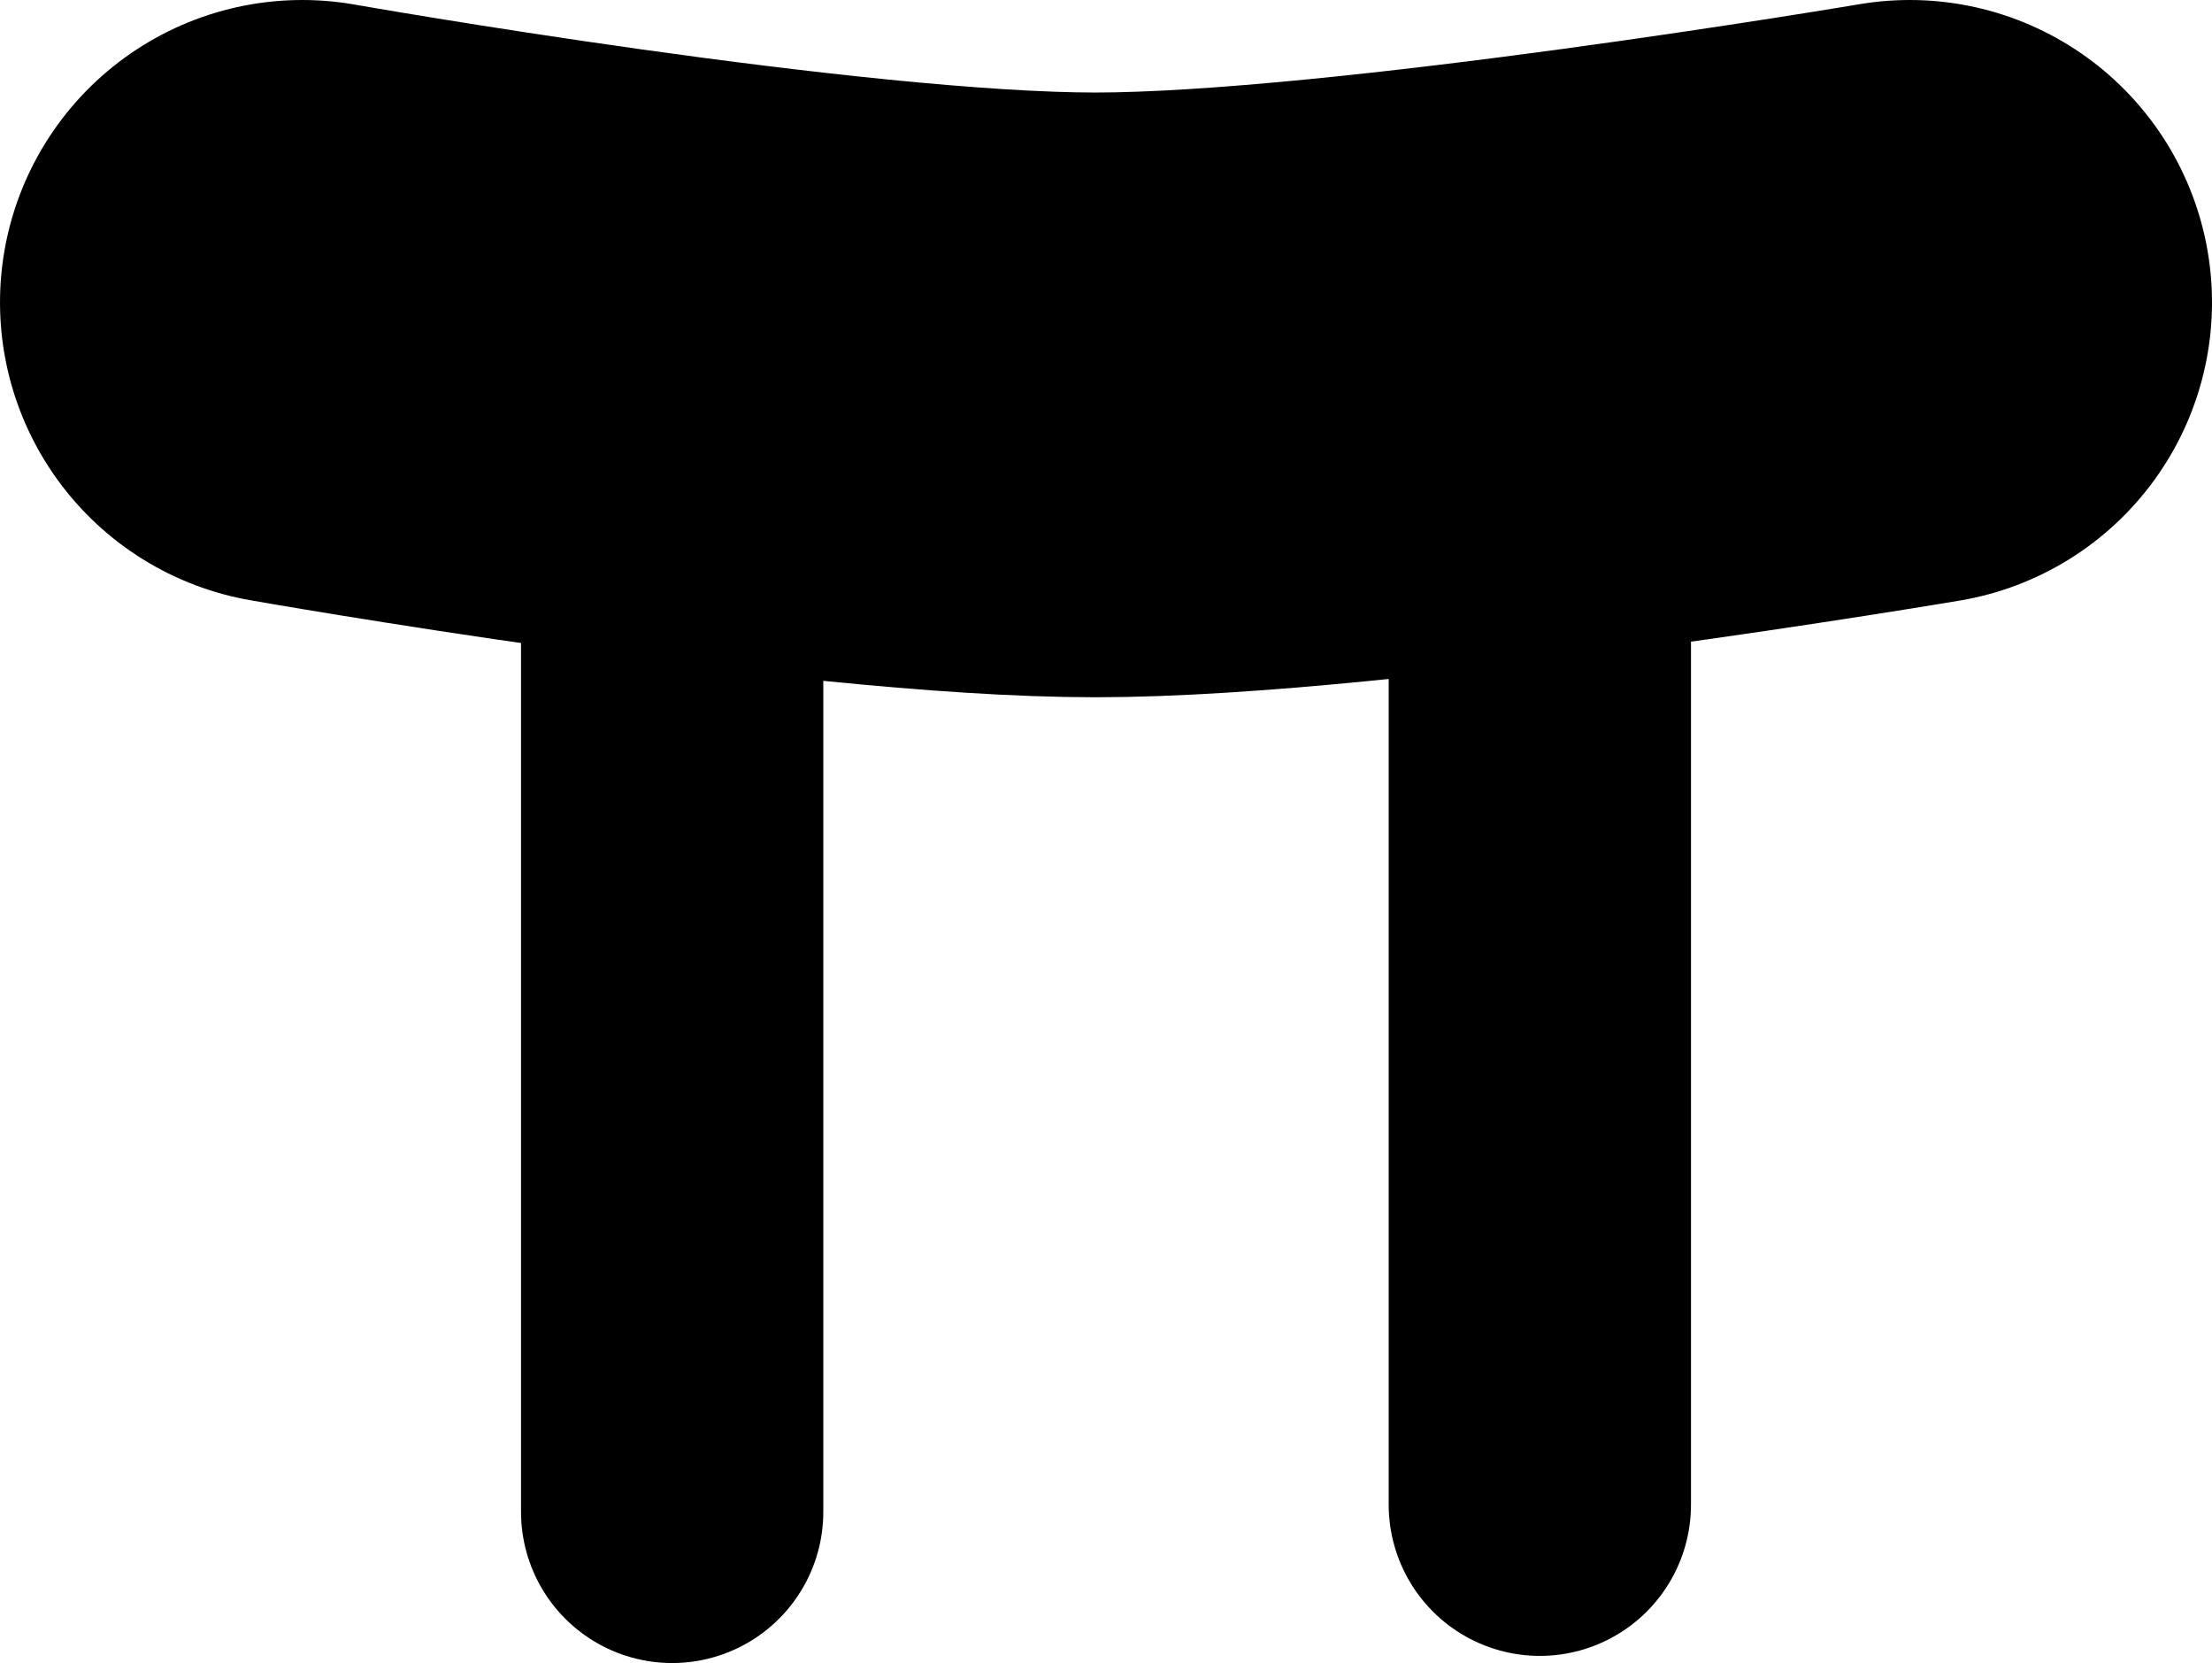 <svg version="1.1" xmlns="http://www.w3.org/2000/svg" xmlns:xlink="http://www.w3.org/1999/xlink" width="18.294" height="13.75" viewBox="0,0,18.294,13.75"><g transform="translate(-230.853,-172.5)"><g data-paper-data="{&quot;isPaintingLayer&quot;:true}" fill="none" fill-rule="nonzero" stroke="#000000" stroke-linecap="round" stroke-linejoin="miter" stroke-miterlimit="10" stroke-dasharray="" stroke-dashoffset="0" style="mix-blend-mode: normal"><path d="M246.647,175c0,0 -4.524,0.765 -6.735,0.765c-2.221,0 -6.559,-0.765 -6.559,-0.765" stroke-width="5"/><path d="M236.412,185v-8" stroke-width="2.5"/><path d="M243.588,176.588v8.353" stroke-width="2.5"/></g></g></svg>
